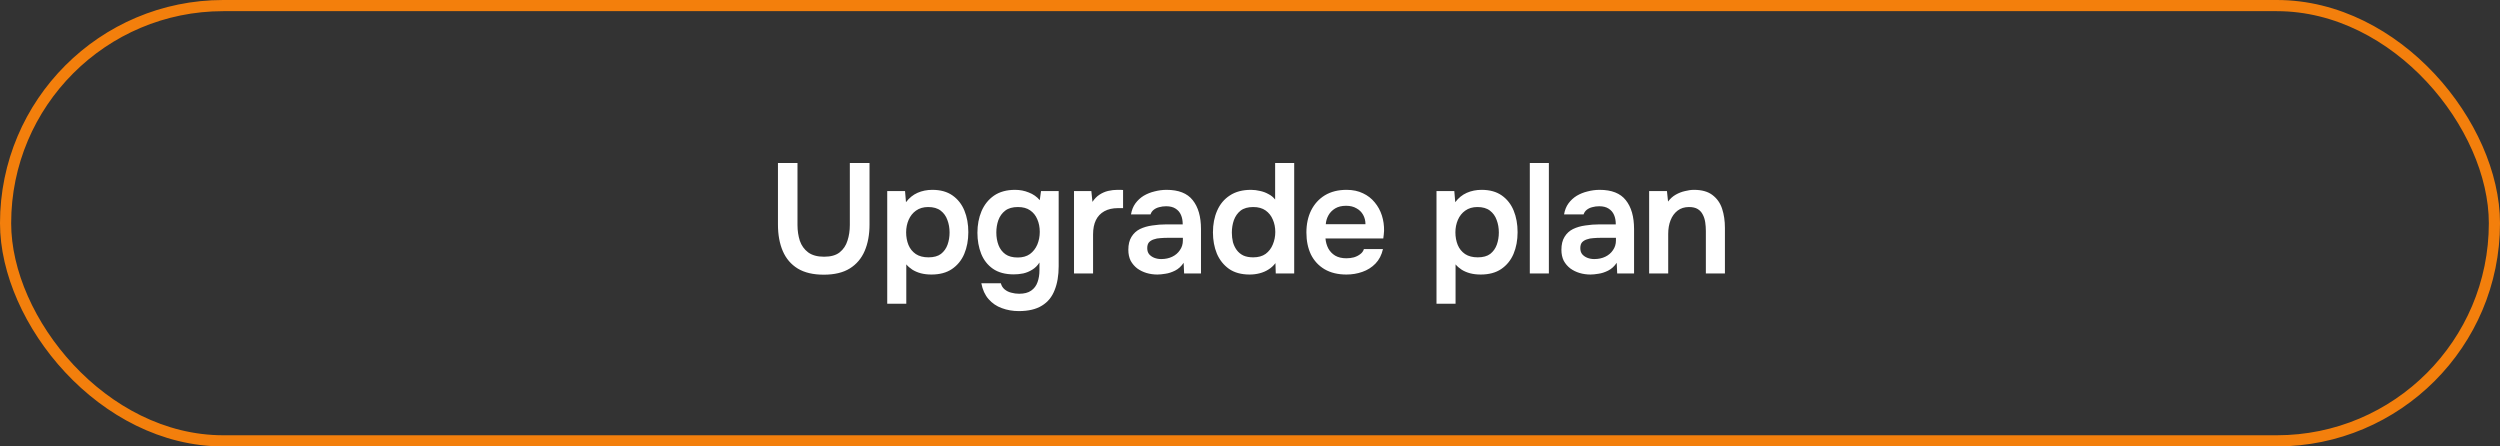 <svg width="224" height="40" viewBox="0 0 224 40" fill="none" xmlns="http://www.w3.org/2000/svg">
<rect x="0" y="0" width="224" height="40" fill="#333333" stroke="none"/>
<rect x="0.5" y="0.5" width="223" height="39" rx="19.5" stroke="#F37F0C"/>
<path d="M73.807 24.612C72.864 24.612 72.09 24.43 71.483 24.066C70.876 23.693 70.428 23.17 70.139 22.498C69.85 21.826 69.705 21.033 69.705 20.118V14.602H71.455V20.16C71.455 20.664 71.525 21.135 71.665 21.574C71.814 22.003 72.062 22.349 72.407 22.61C72.762 22.871 73.238 23.002 73.835 23.002C74.442 23.002 74.908 22.871 75.235 22.61C75.571 22.339 75.804 21.989 75.935 21.56C76.075 21.131 76.145 20.664 76.145 20.16V14.602H77.909V20.118C77.909 21.023 77.764 21.812 77.475 22.484C77.186 23.156 76.742 23.679 76.145 24.052C75.548 24.425 74.768 24.612 73.807 24.612ZM79.496 27.216V17.122H81.092L81.176 18.116C81.466 17.733 81.811 17.453 82.212 17.276C82.614 17.099 83.057 17.01 83.542 17.01C84.27 17.01 84.872 17.178 85.348 17.514C85.824 17.85 86.179 18.303 86.412 18.872C86.645 19.441 86.762 20.085 86.762 20.804C86.762 21.523 86.641 22.171 86.398 22.75C86.156 23.319 85.787 23.772 85.292 24.108C84.807 24.435 84.195 24.598 83.458 24.598C83.113 24.598 82.796 24.561 82.506 24.486C82.226 24.411 81.974 24.304 81.75 24.164C81.535 24.024 81.353 23.865 81.204 23.688V27.216H79.496ZM83.192 23.058C83.668 23.058 84.041 22.955 84.312 22.75C84.583 22.535 84.779 22.26 84.9 21.924C85.022 21.579 85.082 21.215 85.082 20.832C85.082 20.431 85.017 20.057 84.886 19.712C84.765 19.367 84.564 19.087 84.284 18.872C84.004 18.657 83.631 18.55 83.164 18.55C82.735 18.55 82.371 18.657 82.072 18.872C81.783 19.077 81.564 19.353 81.414 19.698C81.265 20.043 81.19 20.417 81.19 20.818C81.19 21.229 81.26 21.607 81.4 21.952C81.54 22.288 81.76 22.559 82.058 22.764C82.357 22.96 82.735 23.058 83.192 23.058ZM91.287 27.874C90.745 27.874 90.237 27.785 89.761 27.608C89.294 27.44 88.897 27.169 88.571 26.796C88.253 26.432 88.039 25.961 87.927 25.382H89.677C89.733 25.606 89.845 25.788 90.013 25.928C90.181 26.068 90.377 26.166 90.601 26.222C90.834 26.287 91.072 26.32 91.315 26.32C91.772 26.32 92.131 26.227 92.393 26.04C92.663 25.853 92.855 25.597 92.967 25.27C93.079 24.953 93.135 24.603 93.135 24.22V23.52C92.967 23.791 92.752 24.005 92.491 24.164C92.239 24.323 91.968 24.435 91.679 24.5C91.399 24.556 91.119 24.584 90.839 24.584C90.073 24.584 89.448 24.416 88.963 24.08C88.487 23.744 88.137 23.296 87.913 22.736C87.689 22.167 87.577 21.541 87.577 20.86C87.577 20.151 87.698 19.507 87.941 18.928C88.193 18.34 88.566 17.873 89.061 17.528C89.565 17.183 90.195 17.01 90.951 17.01C91.389 17.01 91.8 17.089 92.183 17.248C92.575 17.397 92.901 17.626 93.163 17.934L93.275 17.122H94.857V23.856C94.857 24.687 94.735 25.401 94.493 25.998C94.259 26.605 93.881 27.067 93.359 27.384C92.836 27.711 92.145 27.874 91.287 27.874ZM91.189 23.072C91.627 23.072 91.991 22.969 92.281 22.764C92.57 22.549 92.789 22.269 92.939 21.924C93.088 21.569 93.163 21.187 93.163 20.776C93.163 20.356 93.088 19.978 92.939 19.642C92.799 19.306 92.584 19.04 92.295 18.844C92.015 18.648 91.651 18.55 91.203 18.55C90.727 18.55 90.349 18.657 90.069 18.872C89.789 19.087 89.583 19.371 89.453 19.726C89.331 20.071 89.271 20.44 89.271 20.832C89.271 21.243 89.336 21.621 89.467 21.966C89.597 22.302 89.803 22.573 90.083 22.778C90.363 22.974 90.731 23.072 91.189 23.072ZM96.231 24.5V17.122H97.785L97.883 18.088C98.07 17.808 98.28 17.593 98.513 17.444C98.756 17.285 99.012 17.173 99.283 17.108C99.563 17.043 99.843 17.01 100.123 17.01C100.226 17.01 100.319 17.01 100.403 17.01C100.496 17.01 100.571 17.015 100.627 17.024V18.648H100.179C99.694 18.648 99.283 18.741 98.947 18.928C98.611 19.115 98.359 19.381 98.191 19.726C98.023 20.071 97.939 20.496 97.939 21V24.5H96.231ZM103.703 24.598C103.358 24.598 103.031 24.551 102.723 24.458C102.415 24.365 102.14 24.229 101.897 24.052C101.655 23.865 101.459 23.637 101.309 23.366C101.169 23.086 101.099 22.759 101.099 22.386C101.099 21.91 101.193 21.523 101.379 21.224C101.566 20.916 101.818 20.683 102.135 20.524C102.462 20.365 102.831 20.258 103.241 20.202C103.652 20.137 104.081 20.104 104.529 20.104H105.971C105.971 19.777 105.92 19.497 105.817 19.264C105.715 19.021 105.551 18.83 105.327 18.69C105.113 18.55 104.833 18.48 104.487 18.48C104.263 18.48 104.053 18.508 103.857 18.564C103.671 18.611 103.507 18.69 103.367 18.802C103.237 18.905 103.143 19.04 103.087 19.208H101.337C101.403 18.825 101.533 18.499 101.729 18.228C101.935 17.948 102.182 17.719 102.471 17.542C102.77 17.365 103.097 17.234 103.451 17.15C103.806 17.057 104.165 17.01 104.529 17.01C105.603 17.01 106.382 17.318 106.867 17.934C107.362 18.55 107.609 19.413 107.609 20.524V24.5H106.097L106.055 23.548C105.841 23.865 105.584 24.099 105.285 24.248C104.987 24.397 104.697 24.491 104.417 24.528C104.137 24.575 103.899 24.598 103.703 24.598ZM104.039 23.212C104.413 23.212 104.744 23.142 105.033 23.002C105.323 22.862 105.551 22.666 105.719 22.414C105.897 22.162 105.985 21.873 105.985 21.546V21.308H104.641C104.417 21.308 104.193 21.317 103.969 21.336C103.755 21.345 103.559 21.383 103.381 21.448C103.204 21.504 103.059 21.593 102.947 21.714C102.845 21.835 102.793 22.008 102.793 22.232C102.793 22.456 102.849 22.638 102.961 22.778C103.083 22.918 103.237 23.025 103.423 23.1C103.619 23.175 103.825 23.212 104.039 23.212ZM111.97 24.598C111.223 24.598 110.607 24.43 110.122 24.094C109.637 23.749 109.273 23.291 109.03 22.722C108.797 22.153 108.68 21.518 108.68 20.818C108.68 20.09 108.806 19.441 109.058 18.872C109.31 18.293 109.688 17.841 110.192 17.514C110.696 17.178 111.326 17.01 112.082 17.01C112.362 17.01 112.633 17.043 112.894 17.108C113.165 17.164 113.417 17.257 113.65 17.388C113.893 17.509 114.093 17.673 114.252 17.878V14.602H115.96V24.5H114.308L114.28 23.576C114.103 23.809 113.893 24.001 113.65 24.15C113.417 24.299 113.155 24.411 112.866 24.486C112.577 24.561 112.278 24.598 111.97 24.598ZM112.292 23.058C112.74 23.058 113.109 22.955 113.398 22.75C113.687 22.535 113.902 22.255 114.042 21.91C114.191 21.555 114.266 21.182 114.266 20.79C114.266 20.379 114.191 20.006 114.042 19.67C113.902 19.334 113.687 19.063 113.398 18.858C113.109 18.653 112.74 18.55 112.292 18.55C111.816 18.55 111.438 18.657 111.158 18.872C110.887 19.087 110.687 19.371 110.556 19.726C110.435 20.071 110.374 20.445 110.374 20.846C110.374 21.145 110.407 21.429 110.472 21.7C110.547 21.961 110.659 22.195 110.808 22.4C110.957 22.605 111.153 22.769 111.396 22.89C111.639 23.002 111.937 23.058 112.292 23.058ZM120.638 24.598C119.873 24.598 119.22 24.439 118.678 24.122C118.146 23.805 117.74 23.366 117.46 22.806C117.19 22.237 117.054 21.579 117.054 20.832C117.054 20.085 117.194 19.427 117.474 18.858C117.764 18.279 118.174 17.827 118.706 17.5C119.248 17.173 119.896 17.01 120.652 17.01C121.212 17.01 121.702 17.113 122.122 17.318C122.542 17.514 122.892 17.785 123.172 18.13C123.462 18.475 123.676 18.867 123.816 19.306C123.956 19.745 124.022 20.207 124.012 20.692C124.003 20.804 123.994 20.916 123.984 21.028C123.975 21.131 123.961 21.243 123.942 21.364H118.762C118.79 21.691 118.874 21.989 119.014 22.26C119.164 22.531 119.369 22.745 119.63 22.904C119.901 23.063 120.237 23.142 120.638 23.142C120.872 23.142 121.096 23.114 121.31 23.058C121.525 22.993 121.712 22.899 121.87 22.778C122.038 22.657 122.15 22.503 122.206 22.316H123.914C123.793 22.848 123.569 23.282 123.242 23.618C122.916 23.954 122.524 24.201 122.066 24.36C121.618 24.519 121.142 24.598 120.638 24.598ZM118.79 20.09H122.346C122.346 19.782 122.276 19.502 122.136 19.25C121.996 18.998 121.796 18.802 121.534 18.662C121.282 18.513 120.974 18.438 120.61 18.438C120.218 18.438 119.892 18.517 119.63 18.676C119.369 18.835 119.168 19.04 119.028 19.292C118.888 19.544 118.809 19.81 118.79 20.09ZM128.71 27.216V17.122H130.306L130.39 18.116C130.679 17.733 131.025 17.453 131.426 17.276C131.827 17.099 132.271 17.01 132.756 17.01C133.484 17.01 134.086 17.178 134.562 17.514C135.038 17.85 135.393 18.303 135.626 18.872C135.859 19.441 135.976 20.085 135.976 20.804C135.976 21.523 135.855 22.171 135.612 22.75C135.369 23.319 135.001 23.772 134.506 24.108C134.021 24.435 133.409 24.598 132.672 24.598C132.327 24.598 132.009 24.561 131.72 24.486C131.44 24.411 131.188 24.304 130.964 24.164C130.749 24.024 130.567 23.865 130.418 23.688V27.216H128.71ZM132.406 23.058C132.882 23.058 133.255 22.955 133.526 22.75C133.797 22.535 133.993 22.26 134.114 21.924C134.235 21.579 134.296 21.215 134.296 20.832C134.296 20.431 134.231 20.057 134.1 19.712C133.979 19.367 133.778 19.087 133.498 18.872C133.218 18.657 132.845 18.55 132.378 18.55C131.949 18.55 131.585 18.657 131.286 18.872C130.997 19.077 130.777 19.353 130.628 19.698C130.479 20.043 130.404 20.417 130.404 20.818C130.404 21.229 130.474 21.607 130.614 21.952C130.754 22.288 130.973 22.559 131.272 22.764C131.571 22.96 131.949 23.058 132.406 23.058ZM137.071 24.5V14.602H138.779V24.5H137.071ZM142.506 24.598C142.161 24.598 141.834 24.551 141.526 24.458C141.218 24.365 140.943 24.229 140.7 24.052C140.457 23.865 140.261 23.637 140.112 23.366C139.972 23.086 139.902 22.759 139.902 22.386C139.902 21.91 139.995 21.523 140.182 21.224C140.369 20.916 140.621 20.683 140.938 20.524C141.265 20.365 141.633 20.258 142.044 20.202C142.455 20.137 142.884 20.104 143.332 20.104H144.774C144.774 19.777 144.723 19.497 144.62 19.264C144.517 19.021 144.354 18.83 144.13 18.69C143.915 18.55 143.635 18.48 143.29 18.48C143.066 18.48 142.856 18.508 142.66 18.564C142.473 18.611 142.31 18.69 142.17 18.802C142.039 18.905 141.946 19.04 141.89 19.208H140.14C140.205 18.825 140.336 18.499 140.532 18.228C140.737 17.948 140.985 17.719 141.274 17.542C141.573 17.365 141.899 17.234 142.254 17.15C142.609 17.057 142.968 17.01 143.332 17.01C144.405 17.01 145.185 17.318 145.67 17.934C146.165 18.55 146.412 19.413 146.412 20.524V24.5H144.9L144.858 23.548C144.643 23.865 144.387 24.099 144.088 24.248C143.789 24.397 143.5 24.491 143.22 24.528C142.94 24.575 142.702 24.598 142.506 24.598ZM142.842 23.212C143.215 23.212 143.547 23.142 143.836 23.002C144.125 22.862 144.354 22.666 144.522 22.414C144.699 22.162 144.788 21.873 144.788 21.546V21.308H143.444C143.22 21.308 142.996 21.317 142.772 21.336C142.557 21.345 142.361 21.383 142.184 21.448C142.007 21.504 141.862 21.593 141.75 21.714C141.647 21.835 141.596 22.008 141.596 22.232C141.596 22.456 141.652 22.638 141.764 22.778C141.885 22.918 142.039 23.025 142.226 23.1C142.422 23.175 142.627 23.212 142.842 23.212ZM147.763 24.5V17.122H149.359L149.457 18.06C149.653 17.799 149.881 17.593 150.143 17.444C150.404 17.295 150.679 17.187 150.969 17.122C151.258 17.047 151.529 17.01 151.781 17.01C152.481 17.01 153.031 17.164 153.433 17.472C153.843 17.78 154.133 18.191 154.301 18.704C154.469 19.217 154.553 19.791 154.553 20.426V24.5H152.845V20.706C152.845 20.435 152.826 20.174 152.789 19.922C152.751 19.661 152.677 19.427 152.565 19.222C152.462 19.017 152.313 18.853 152.117 18.732C151.921 18.611 151.659 18.55 151.333 18.55C150.931 18.55 150.591 18.657 150.311 18.872C150.031 19.087 149.821 19.376 149.681 19.74C149.541 20.095 149.471 20.501 149.471 20.958V24.5H147.763Z" fill="white"/>
</svg>
